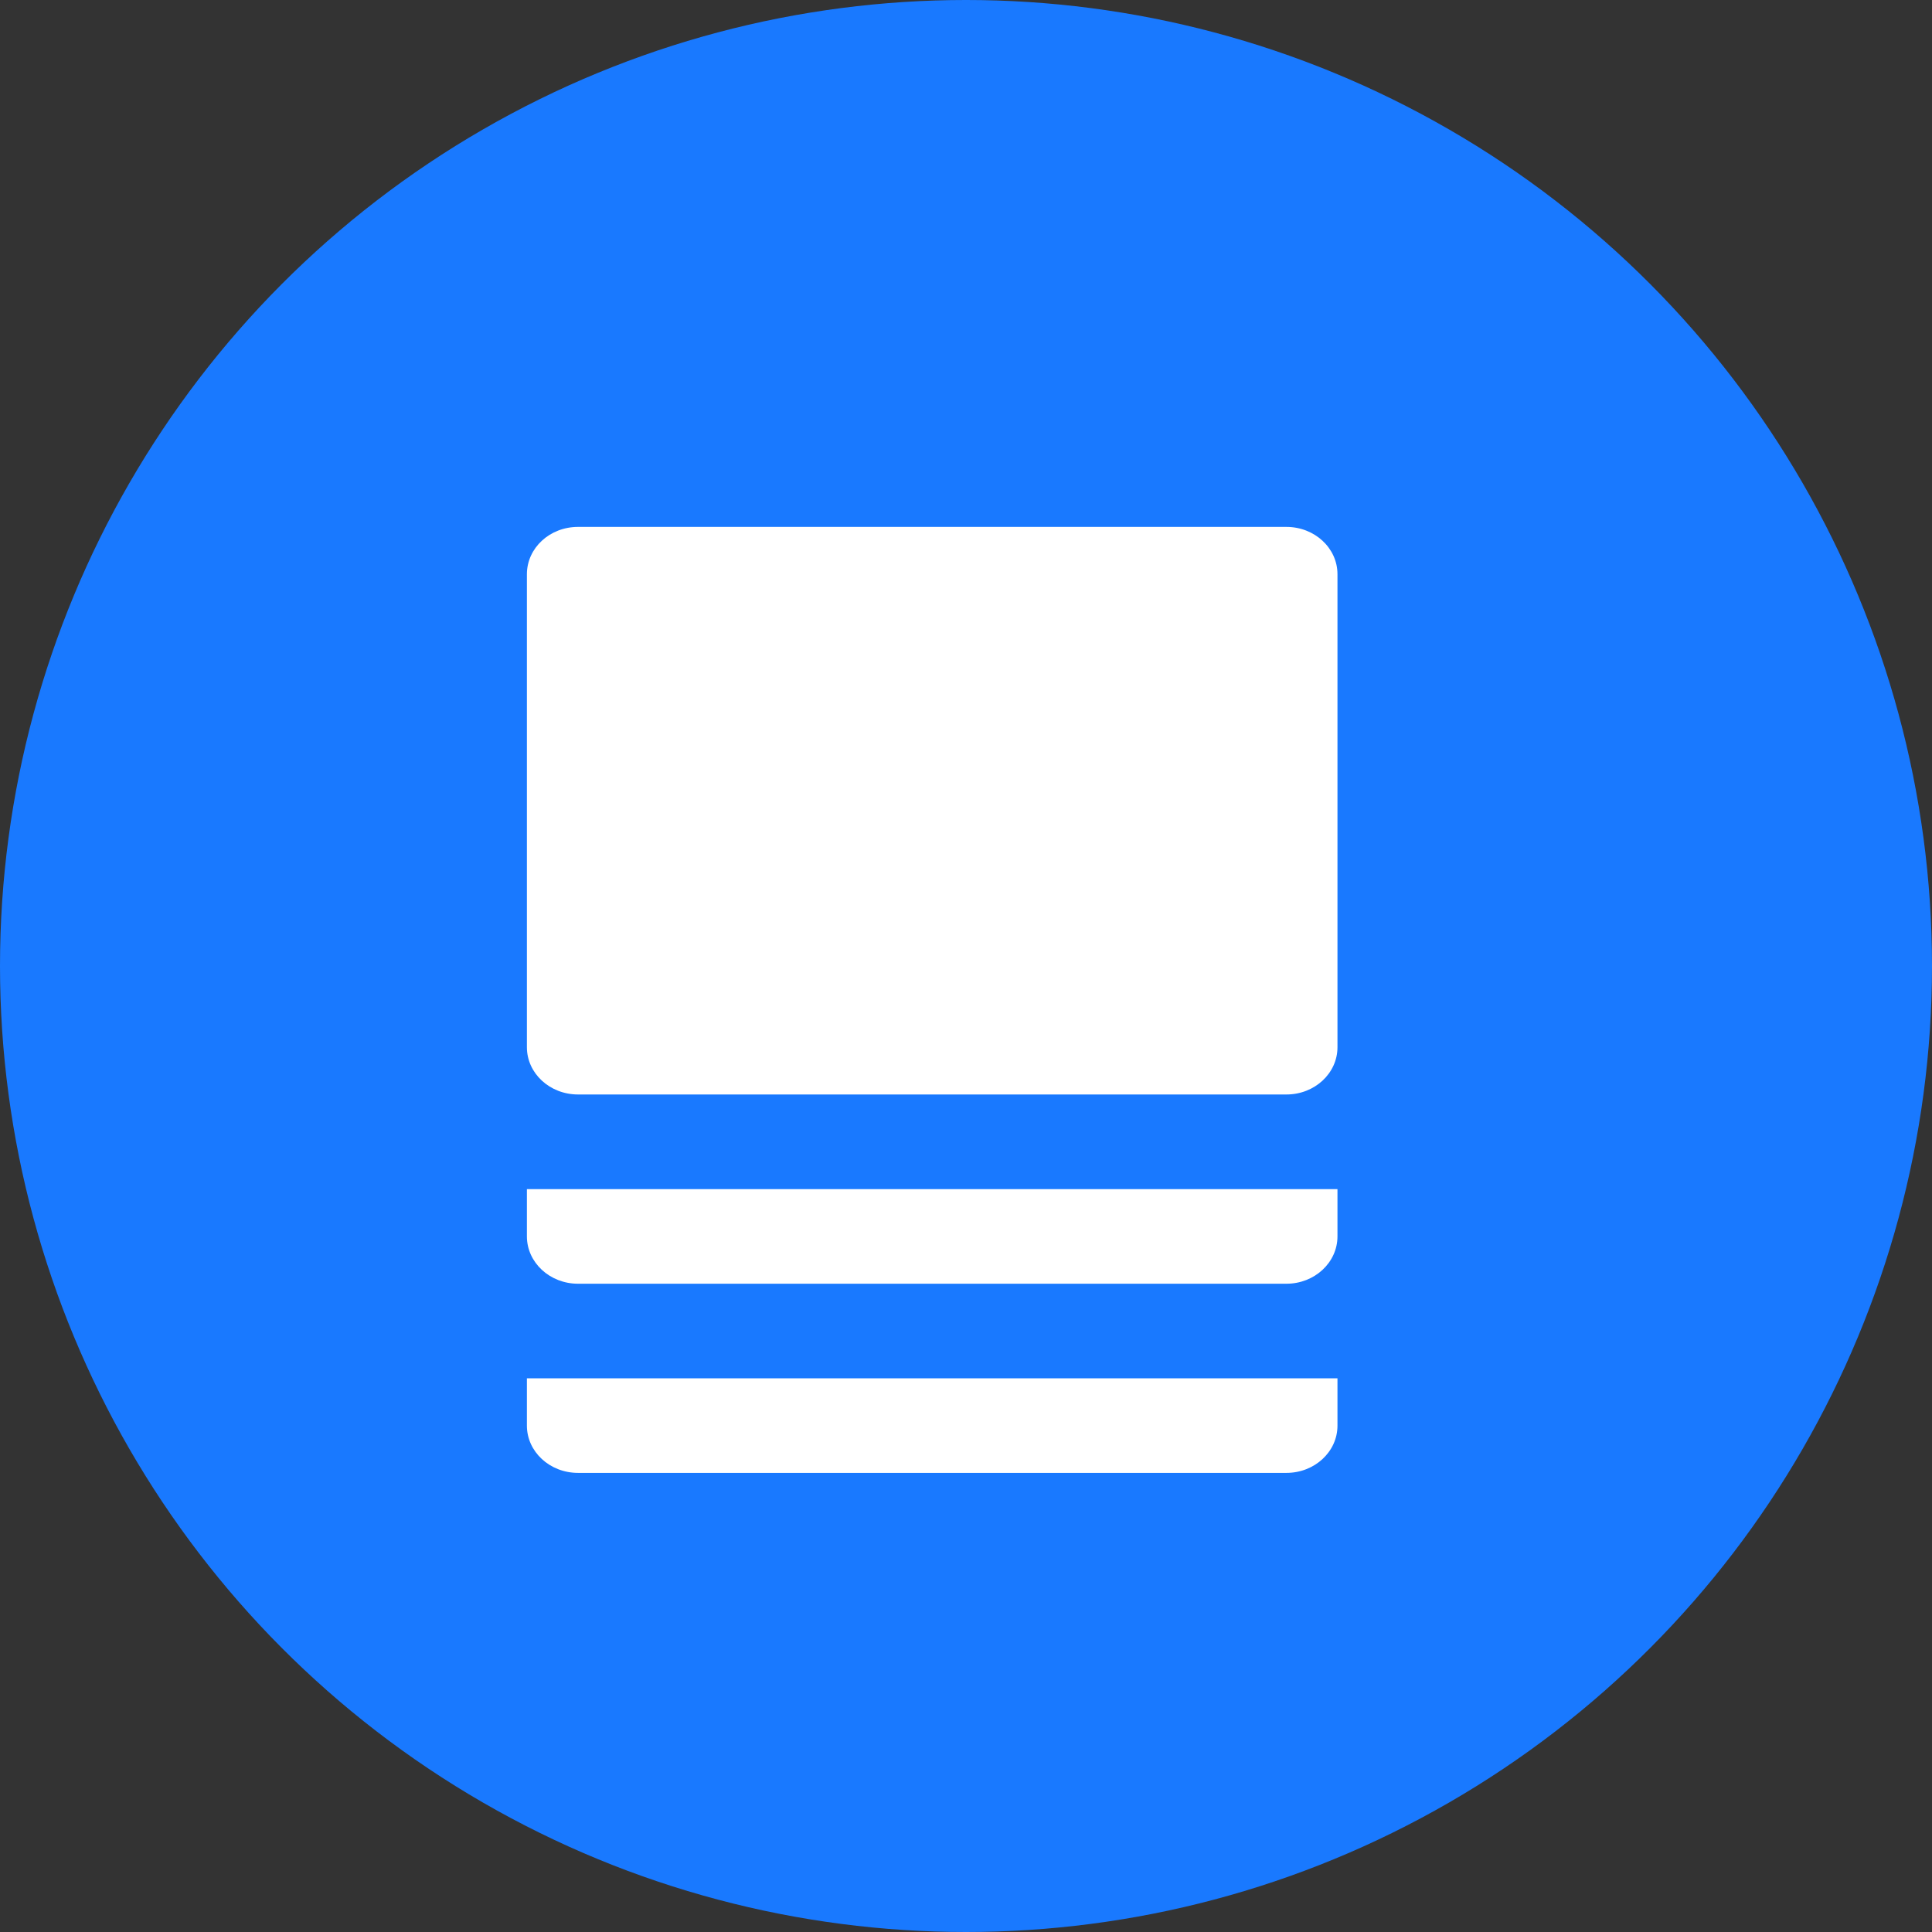<svg xmlns="http://www.w3.org/2000/svg" width="22" height="22" viewBox="0 0 22 22">
    <rect x="0" y="0" width="22" height="22" fill="#333333" stroke="none"/>
    <g fill="none" fill-rule="evenodd">
        <g>
            <g transform="translate(-360 -169) translate(360 169)">
                <circle cx="11" cy="11" r="11" fill="#1979FF"/>
                <path fill="#FFF" d="M15.23 16.234c0 .297-.26.538-.581.538H6.582c-.322 0-.582-.241-.582-.538v-.539h9.23v.539zm-.581-1.616H6.582c-.322 0-.582-.242-.582-.539v-.538h9.23v.538c0 .297-.26.539-.581.539zm0-8.618c.32 0 .581.24.581.539v5.386c0 .297-.26.538-.581.538H6.582c-.322 0-.582-.241-.582-.538V6.539C6 6.24 6.26 6 6.582 6h8.067z"/>
            </g>
        </g>
    </g>
</svg>
